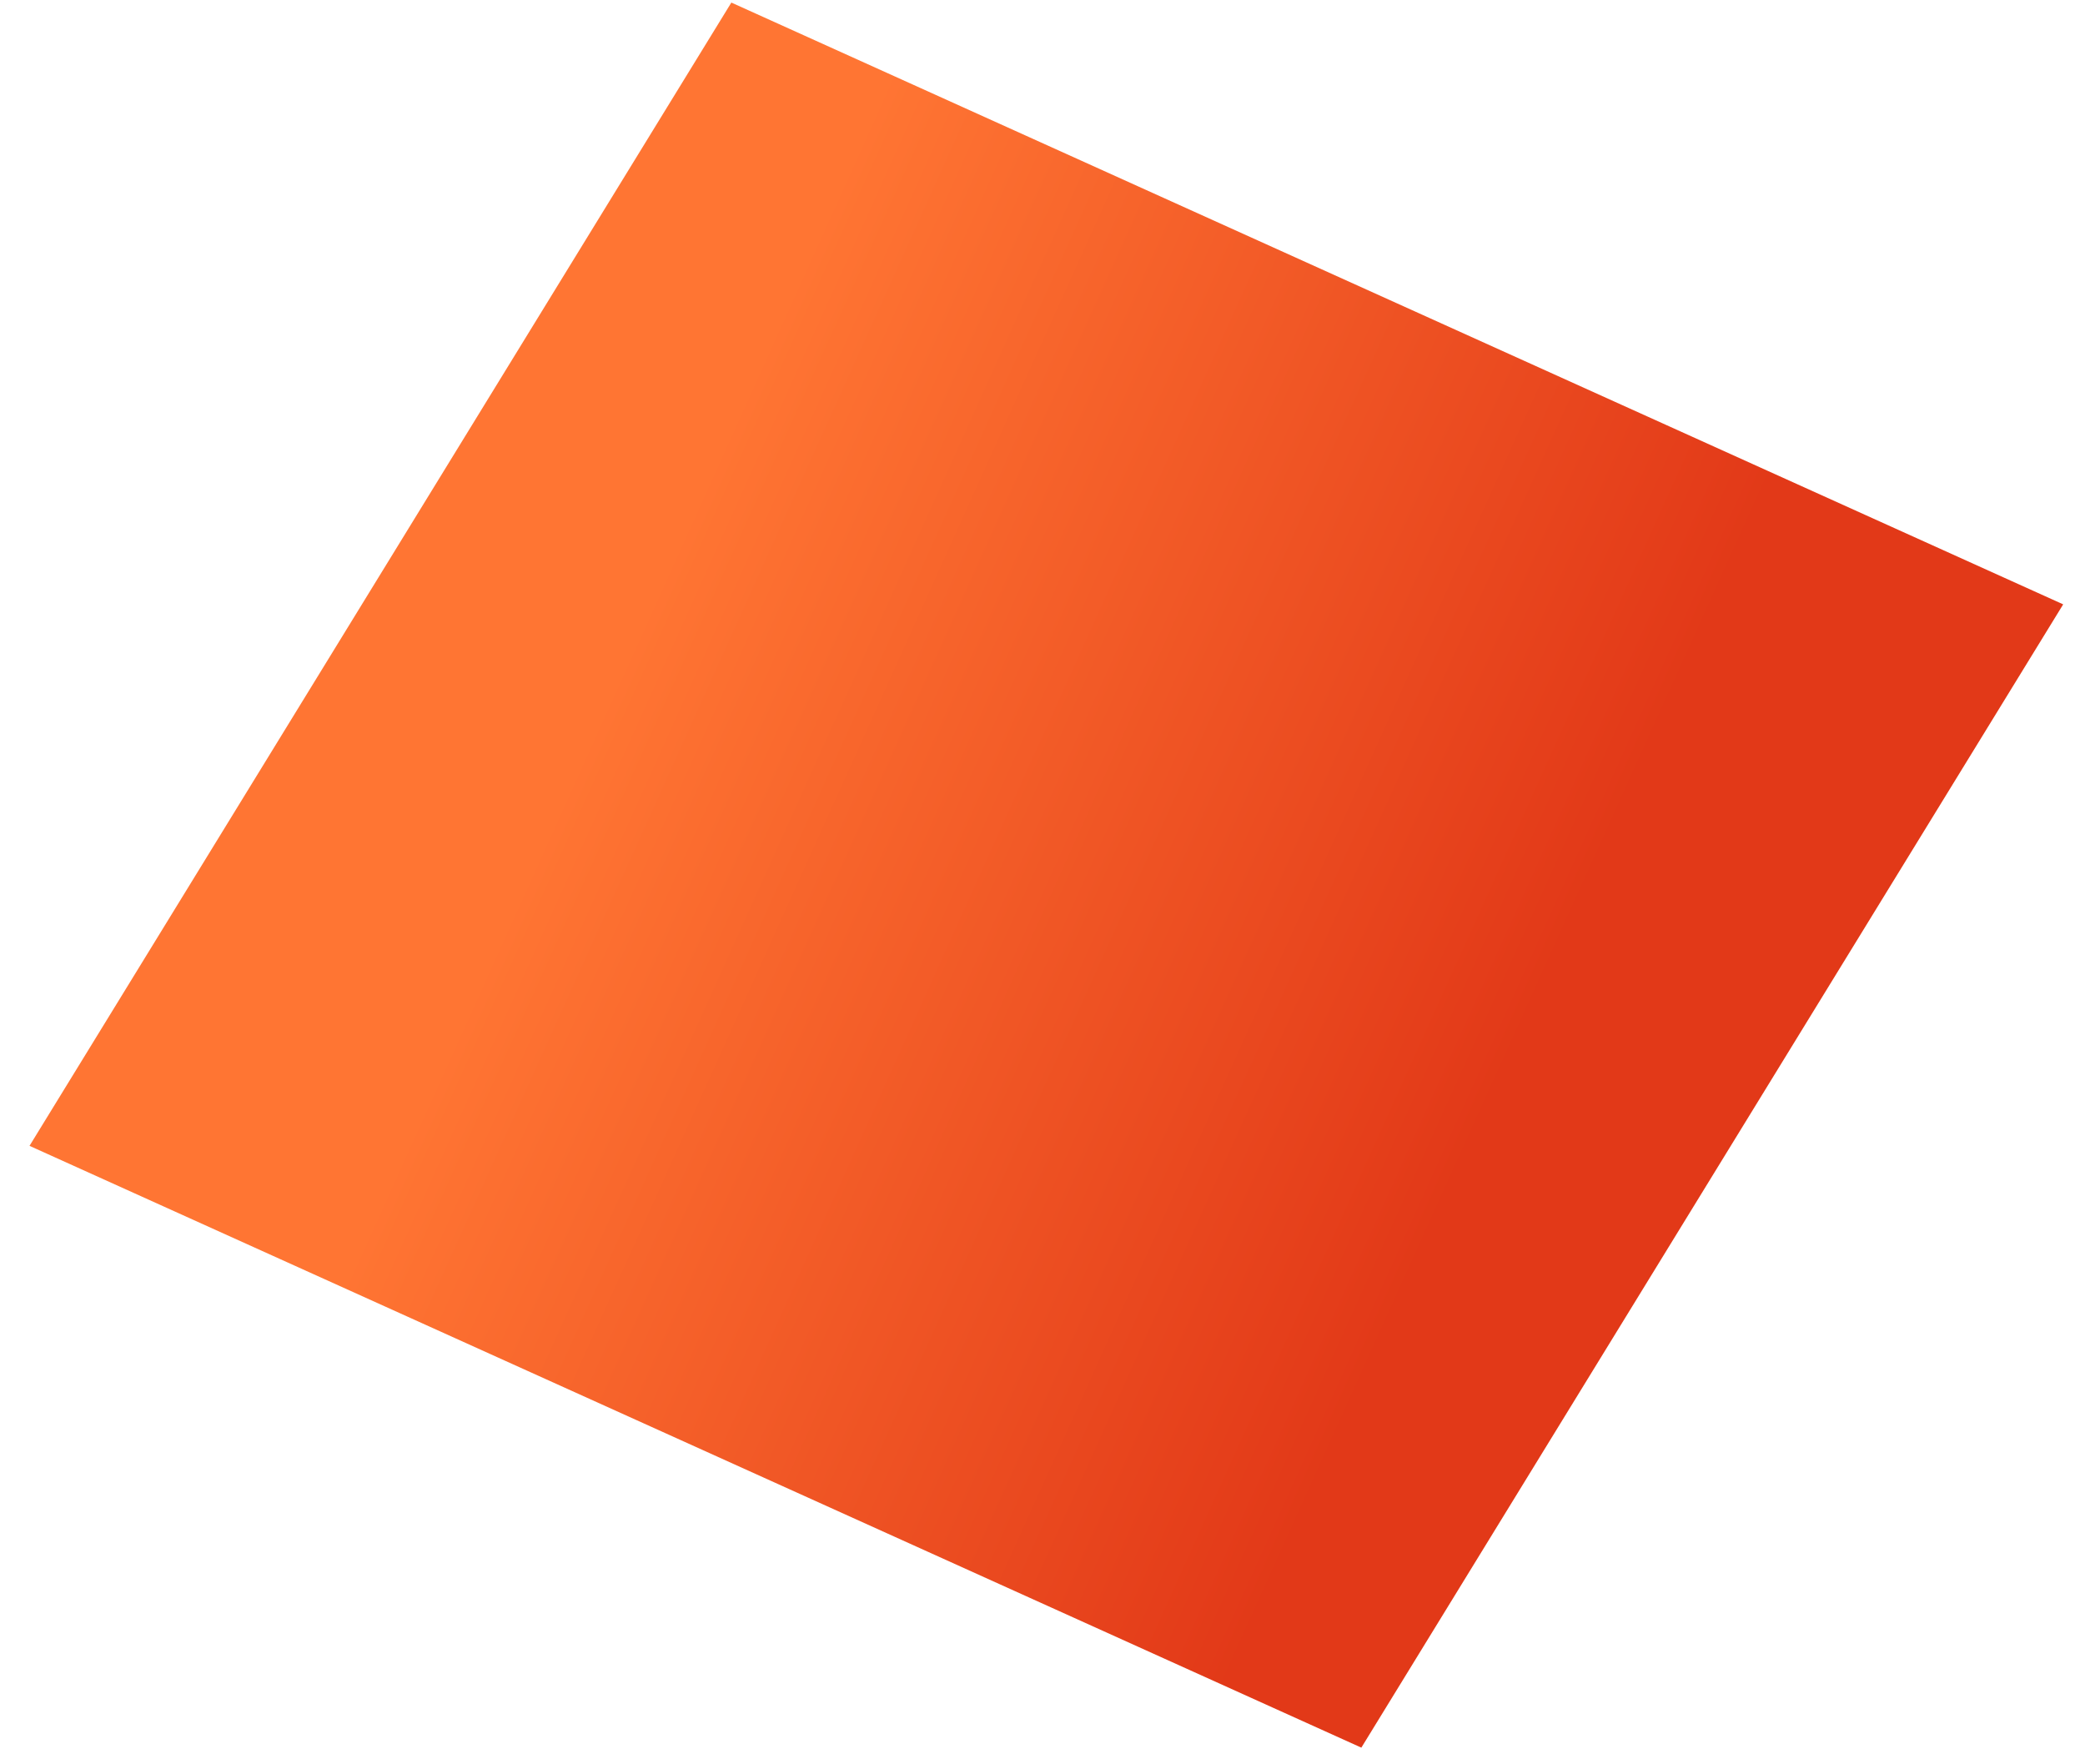 ﻿<?xml version="1.0" encoding="utf-8"?>
<svg version="1.1" xmlns:xlink="http://www.w3.org/1999/xlink" width="65px" height="55px" xmlns="http://www.w3.org/2000/svg">
  <defs>
    <linearGradient gradientUnits="userSpaceOnUse" x1="46.825" y1="33.684" x2="19.119" y2="21.165" id="LinearGradient467">
      <stop id="Stop468" stop-color="#e23918" offset="0" />
      <stop id="Stop469" stop-color="#ff7533" offset="1" />
    </linearGradient>
  </defs>
  <g transform="matrix(1 0 0 1 -75 -325 )">
    <path d="M 42.44 54.48  L 64.32 18.84  L 22.8 0.08  L 0.92 35.72  L 42.44 54.48  Z " fill-rule="nonzero" fill="url(#LinearGradient467)" stroke="none" transform="matrix(1 0 0 1 75 325 )" />
  </g>
</svg>